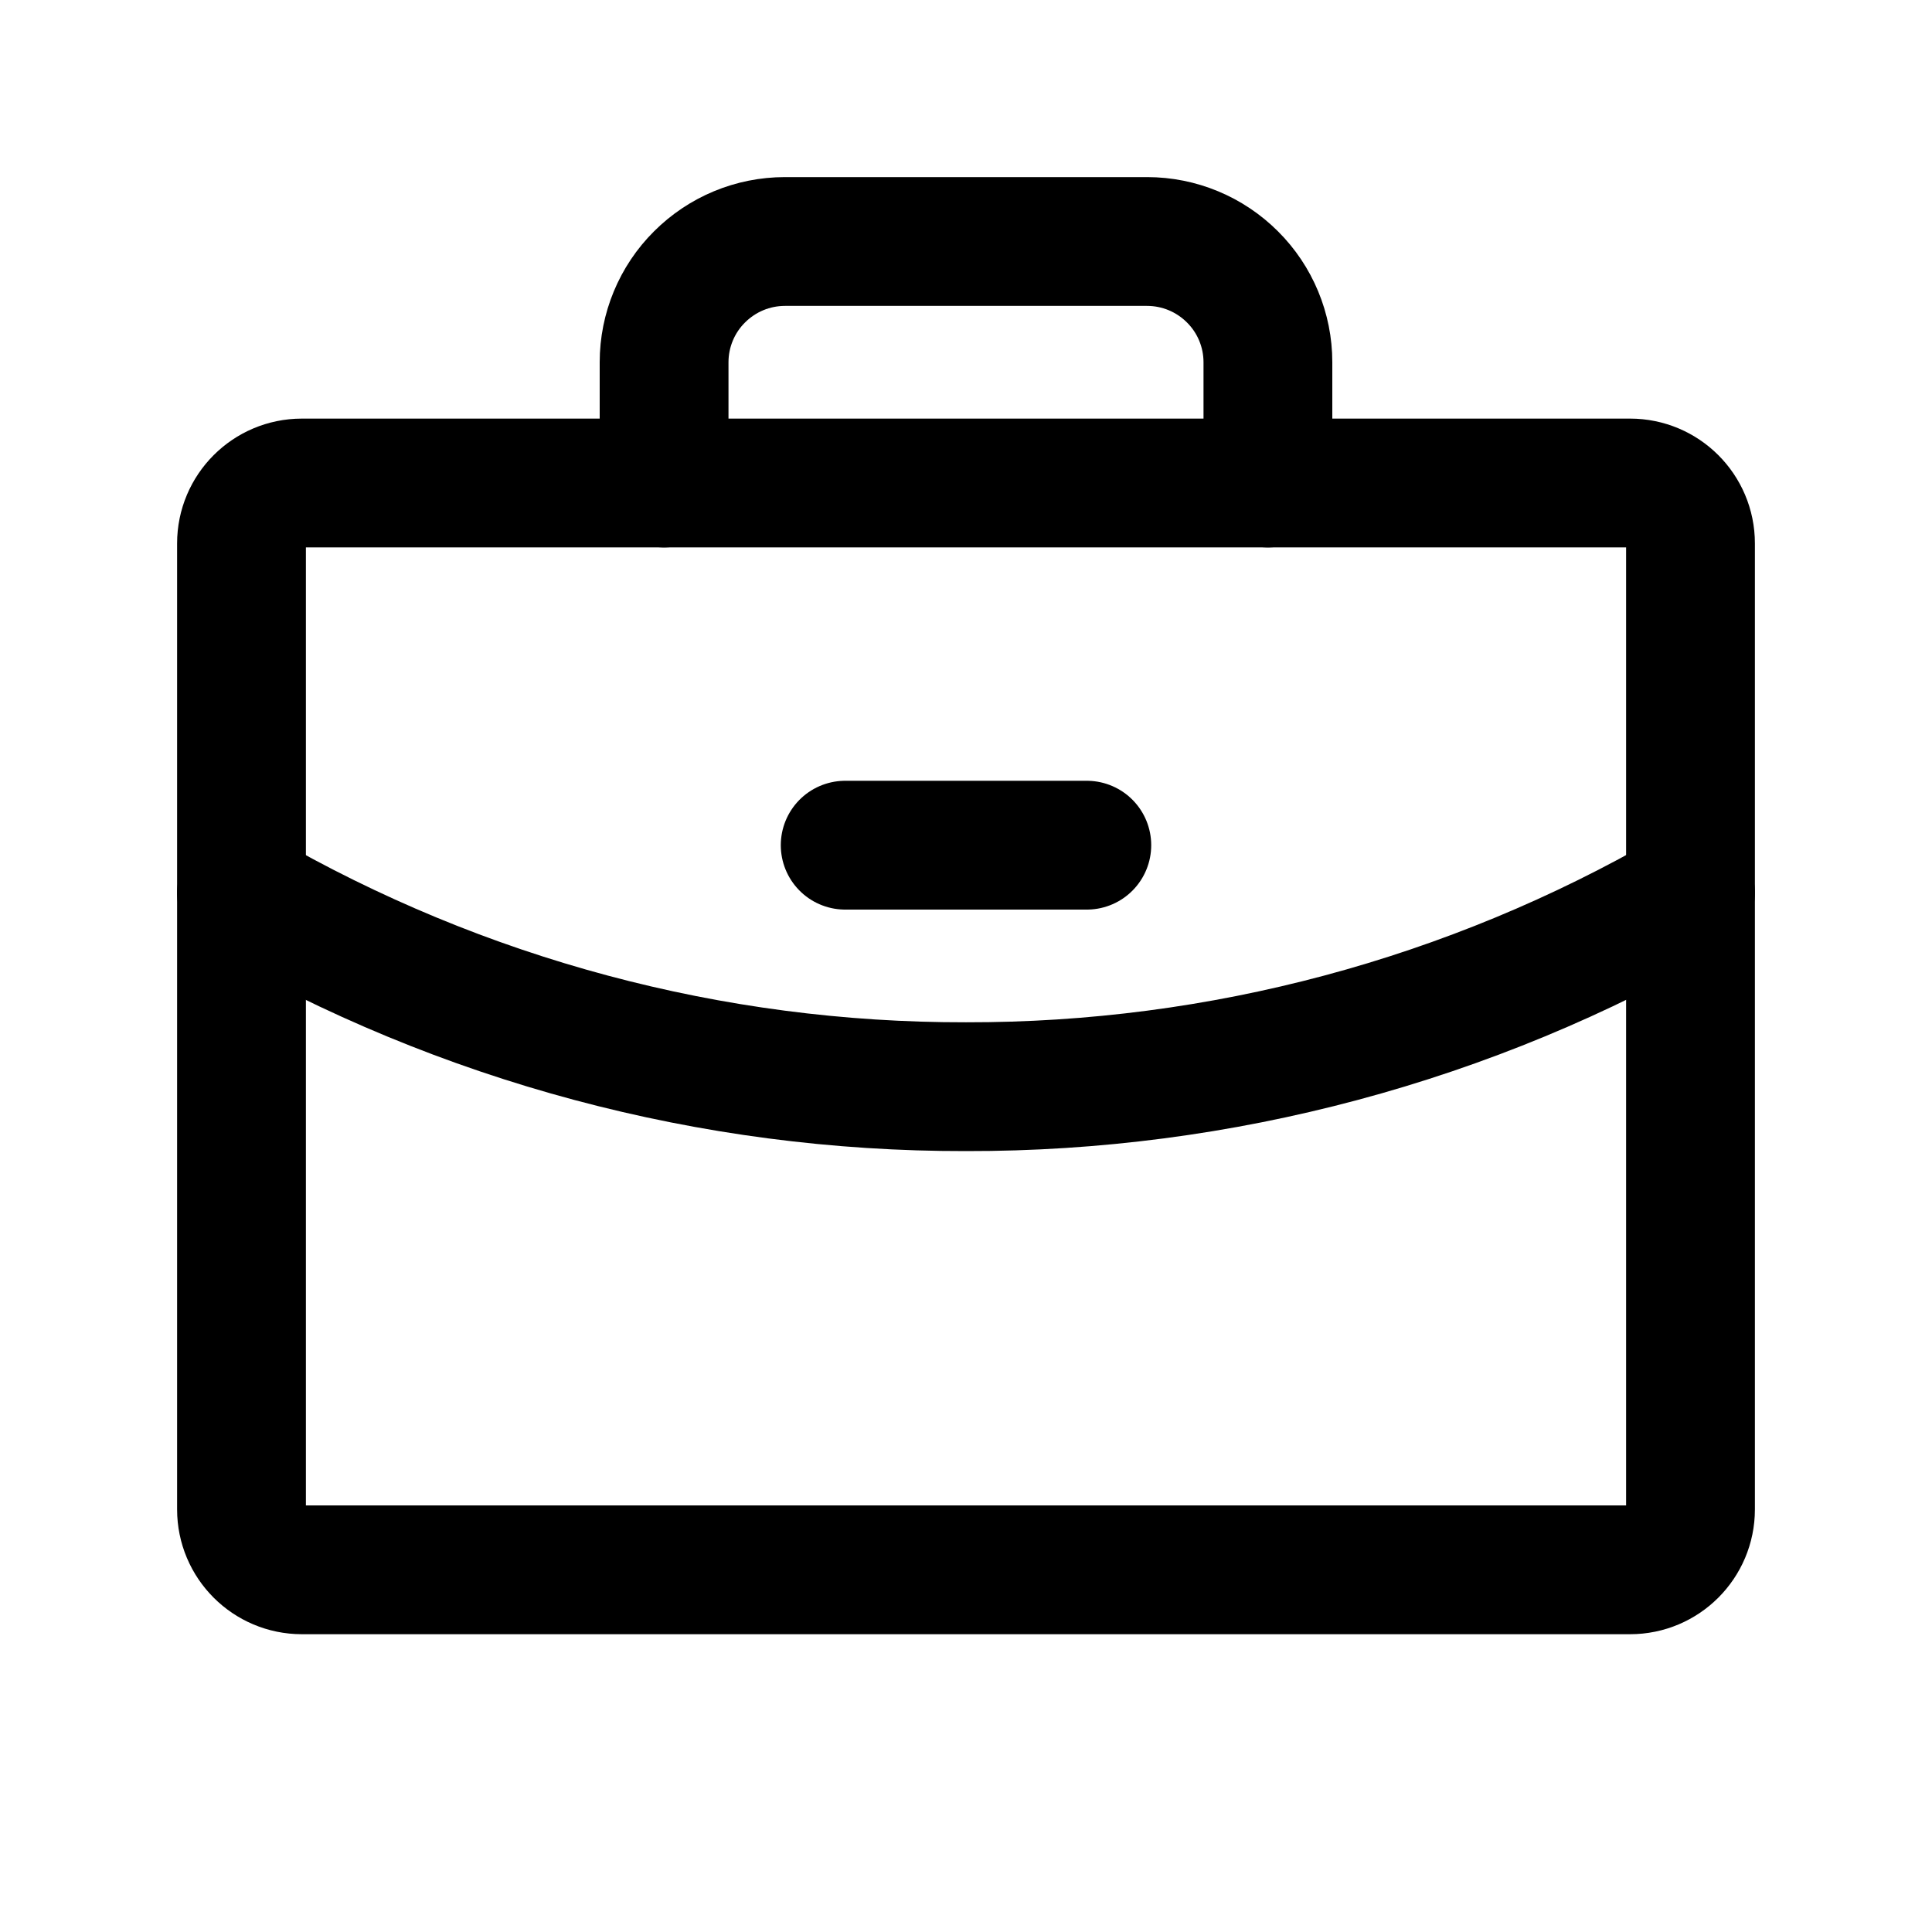 <svg width="15" height="15" viewBox="0 0 15 15" fill="none" xmlns="http://www.w3.org/2000/svg">
<g clip-path="url(#clip0_2162_16841)">
<path d="M6.562 6.562H8.438" stroke="black" stroke-linecap="round" stroke-linejoin="round"/>
<path d="M12.656 3.75H2.344C2.085 3.75 1.875 3.96 1.875 4.219V11.719C1.875 11.978 2.085 12.188 2.344 12.188H12.656C12.915 12.188 13.125 11.978 13.125 11.719V4.219C13.125 3.96 12.915 3.75 12.656 3.75Z" stroke="black" stroke-linecap="round" stroke-linejoin="round"/>
<path d="M9.844 3.75V2.812C9.844 2.564 9.745 2.325 9.569 2.15C9.393 1.974 9.155 1.875 8.906 1.875H6.094C5.845 1.875 5.607 1.974 5.431 2.15C5.255 2.325 5.156 2.564 5.156 2.812V3.75" stroke="black" stroke-linecap="round" stroke-linejoin="round"/>
<path d="M13.125 6.932C11.416 7.921 9.475 8.441 7.5 8.437C5.525 8.441 3.585 7.921 1.875 6.933" stroke="black" stroke-linecap="round" stroke-linejoin="round"/>
</g>
<defs>
<clipPath id="clip0_2162_16841">
<rect width="15" height="15" fill="white"/>
</clipPath>
</defs>
</svg>
